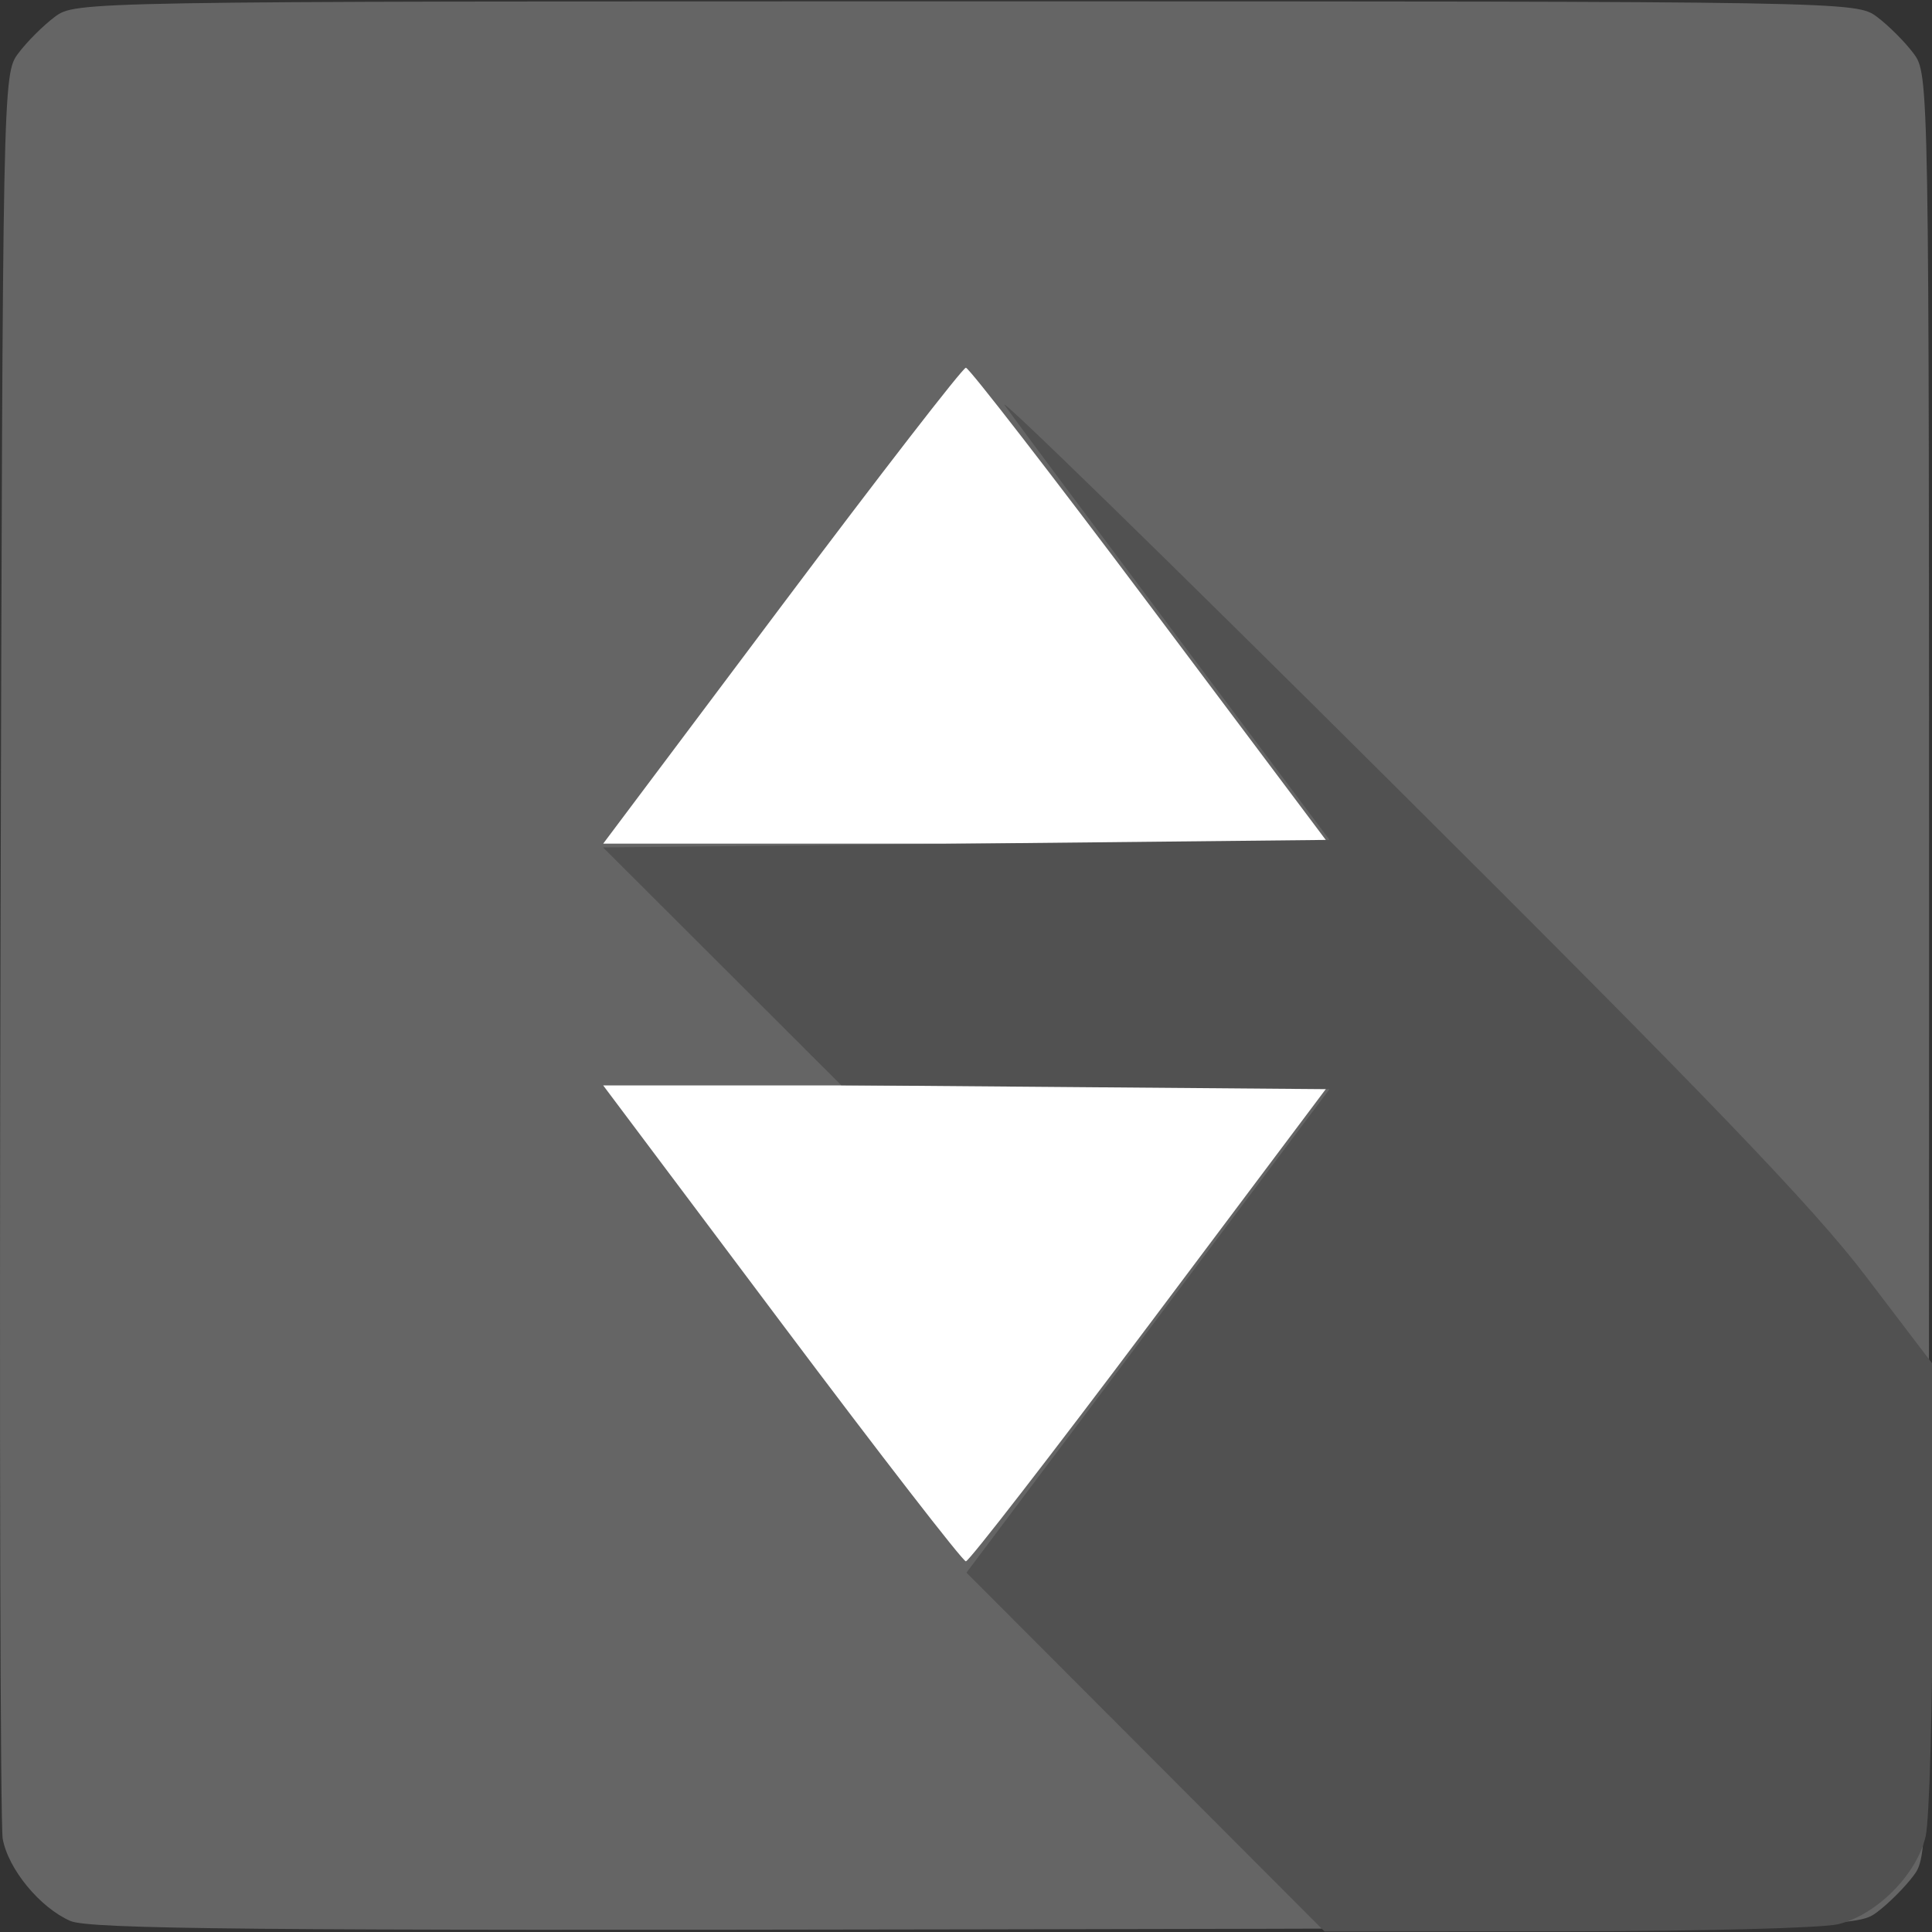 <?xml version="1.0" encoding="UTF-8" standalone="no"?>
<!-- Created with Inkscape (http://www.inkscape.org/) -->

<svg
   xmlns:dc="http://purl.org/dc/elements/1.1/"
   xmlns:cc="http://creativecommons.org/ns#"
   xmlns:rdf="http://www.w3.org/1999/02/22-rdf-syntax-ns#"
   xmlns:svg="http://www.w3.org/2000/svg"
   xmlns="http://www.w3.org/2000/svg"
   xmlns:sodipodi="http://sodipodi.sourceforge.net/DTD/sodipodi-0.dtd"
   xmlns:inkscape="http://www.inkscape.org/namespaces/inkscape"
   id="svg2"
   version="1.1"
   inkscape:version="0.48.5 r10040"
   width="256"
   height="256"
   sodipodi:docname="updown.png">
  <rect width="100%" height="100%" fill="#333333" stroke="none"/>
  <defs
     id="defs6" />
  <sodipodi:namedview
     pagecolor="#ffffff"
     bordercolor="#666666"
     borderopacity="1"
     objecttolerance="10"
     gridtolerance="10"
     guidetolerance="10"
     inkscape:pageopacity="0"
     inkscape:pageshadow="2"
     inkscape:window-width="1280"
     inkscape:window-height="683"
     id="namedview4"
     showgrid="false"
     inkscape:zoom="0.921875"
     inkscape:cx="78.644068"
     inkscape:cy="128"
     inkscape:window-x="0"
     inkscape:window-y="0"
     inkscape:window-maximized="1"
     inkscape:current-layer="svg2" />
  <g
     id="g2995"
     transform="matrix(1.001,0,0,1.001,-0.072,-0.072)">
    <rect
       y="32.542"
       x="14.102"
       height="189.831"
       width="221.288"
       id="rect2993"
       style="fill:#ffffff;fill-opacity:1;fill-rule:nonzero;stroke:none" />
    <g
       transform="translate(-0.072,-0.25)"
       id="g2987">
      <path
         inkscape:connector-curvature="0"
         id="path2991"
         d="M 9.45,254.6 C 5.423,252.837 1.221,247.728 0.502,243.721 0.184,241.949 0.054,188.67 0.212,125.323 0.498,10.779 0.511,10.131 2.562,7.385 3.696,5.866 5.866,3.696 7.385,2.562 10.138,0.507 10.529,0.5 128,0.5 c 117.471,0 117.862,0.007 120.615,2.062 1.519,1.134 3.689,3.304 4.823,4.823 C 255.493,10.138 255.5,10.529 255.5,128 c 0,117.471 -0.007,117.862 -2.062,120.615 -1.134,1.519 -3.304,3.689 -4.823,4.823 -2.748,2.052 -3.324,2.063 -119.438,2.279 -95.473,0.178 -117.231,-0.025 -119.726,-1.117 z M 152.382,175.5 176.011,144 128,144 79.989,144 103.618,175.5 C 116.615,192.825 127.586,207 128,207 c 0.414,0 11.385,-14.175 24.382,-31.5 z m 0,-95 C 139.385,63.175 128.414,49 128,49 127.586,49 116.615,63.175 103.618,80.5 L 79.989,112 128,112 l 48.011,0 -23.63,-31.5 z"
         style="fill:#656565" />
      <path
         inkscape:connector-curvature="0"
         id="path2989"
         d="m 151.781,232.25 -23.703,-23.75 24.023,-32 24.023,-32 -32.312,-0.263 L 111.5,143.974 95.738,128.237 79.975,112.5 128.055,112 l 48.079,-0.5 -20.235,-27 C 144.769,69.65 134.535,55.925 133.157,54 c -1.378,-1.925 21.688,20.575 51.258,50 41.699,41.494 55.764,56.128 62.674,65.209 L 256,180.918 l -0.024,29.291 c -0.013,16.11 -0.432,31.053 -0.932,33.206 -1.177,5.074 -6.555,10.452 -11.629,11.629 -2.153,0.499 -18.319,0.919 -35.923,0.932 L 175.484,256 151.781,232.25 z"
         style="fill:#515151" />
    </g>
  </g>
</svg>
